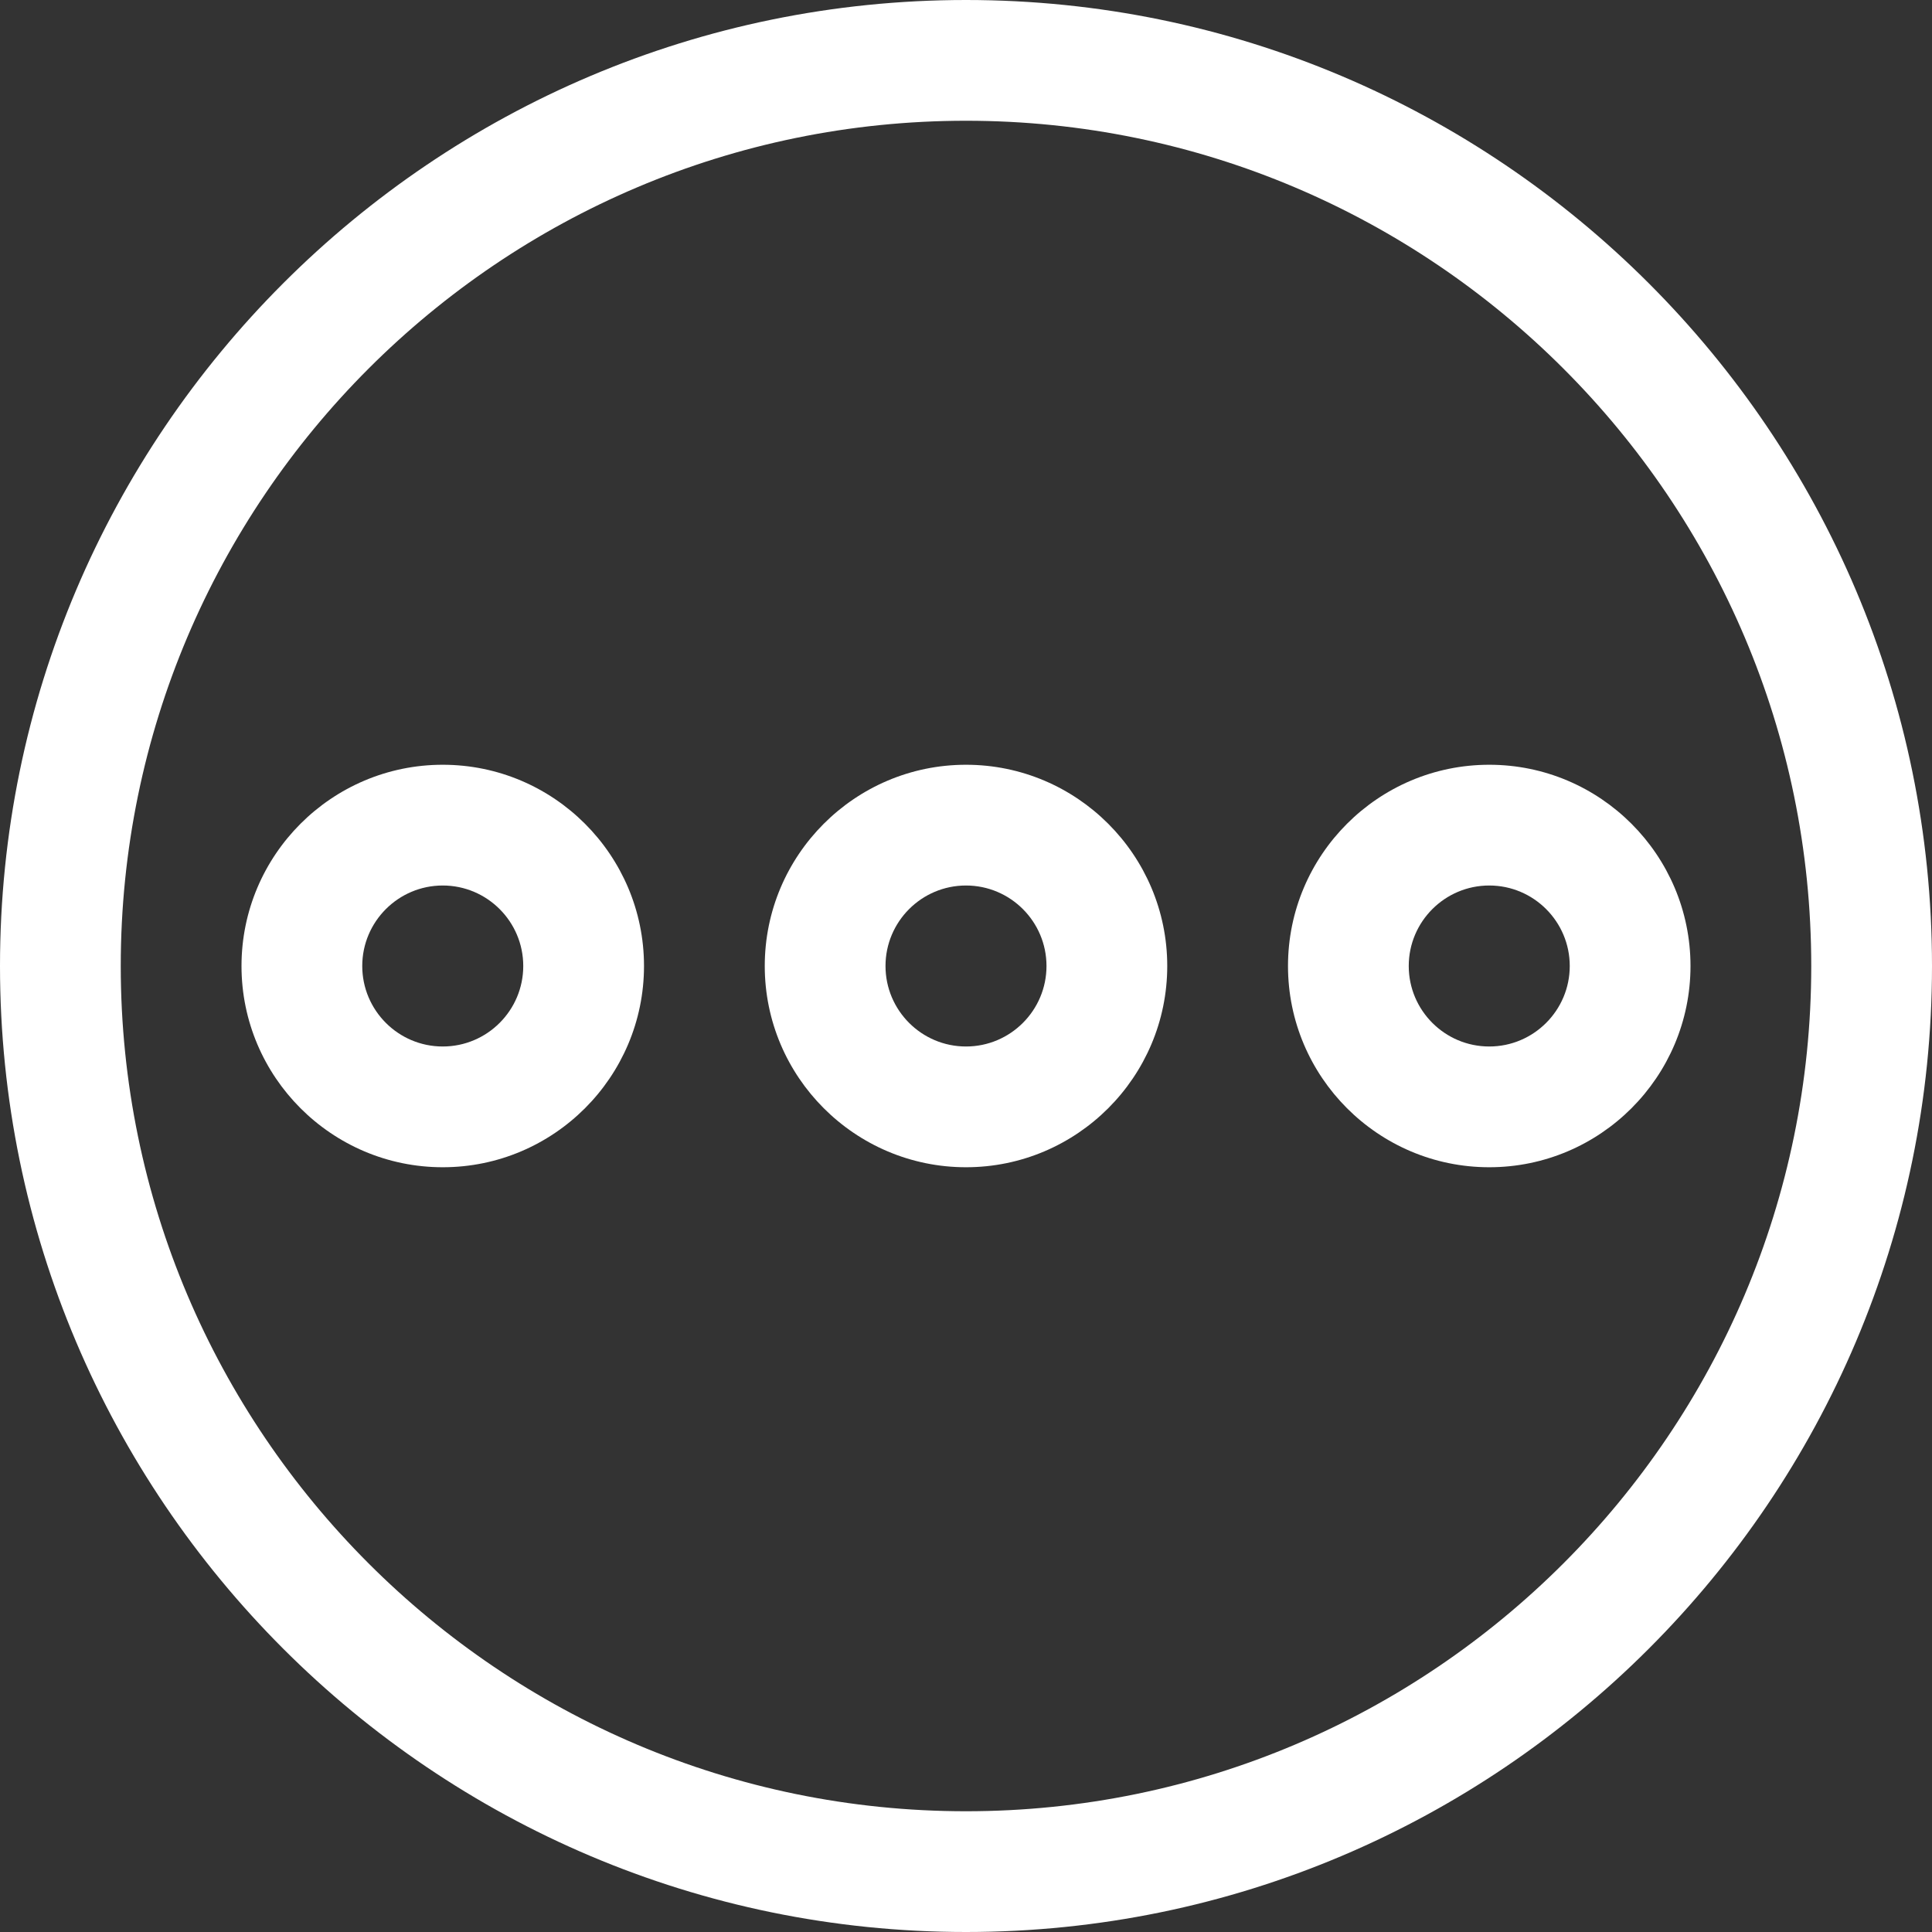 <svg width="512" height="512" viewBox="0 0 512 512" fill="none" xmlns="http://www.w3.org/2000/svg">
<rect x="0" y="0" width="512" height="512" fill="#333333" stroke="none"/>
<path d="M256 512C114.836 512 0 397.164 0 256C0 114.836 114.836 0 256 0C397.164 0 512 114.836 512 256C512 397.164 397.164 512 256 512ZM256 32C132.48 32 32 132.48 32 256C32 379.52 132.48 480 256 480C379.52 480 480 379.52 480 256C480 132.48 379.52 32 256 32Z" fill="white"/>
<path d="M117.332 309.332C87.914 309.332 64 285.398 64 256C64 226.602 87.914 202.668 117.332 202.668C146.754 202.668 170.668 226.602 170.668 256C170.668 285.398 146.754 309.332 117.332 309.332ZM117.332 234.668C105.559 234.668 96 244.246 96 256C96 267.754 105.559 277.332 117.332 277.332C129.109 277.332 138.668 267.754 138.668 256C138.668 244.246 129.109 234.668 117.332 234.668Z" fill="white"/>
<path d="M256 309.332C226.582 309.332 202.668 285.398 202.668 256C202.668 226.602 226.582 202.668 256 202.668C285.418 202.668 309.332 226.602 309.332 256C309.332 285.398 285.418 309.332 256 309.332ZM256 234.668C244.223 234.668 234.668 244.246 234.668 256C234.668 267.754 244.223 277.332 256 277.332C267.777 277.332 277.332 267.754 277.332 256C277.332 244.246 267.777 234.668 256 234.668Z" fill="white"/>
<path d="M394.668 309.332C365.246 309.332 341.332 285.398 341.332 256C341.332 226.602 365.246 202.668 394.668 202.668C424.086 202.668 448 226.602 448 256C448 285.398 424.086 309.332 394.668 309.332V309.332ZM394.668 234.668C382.891 234.668 373.332 244.246 373.332 256C373.332 267.754 382.891 277.332 394.668 277.332C406.441 277.332 416 267.754 416 256C416 244.246 406.441 234.668 394.668 234.668V234.668Z" fill="white"/>
</svg>
